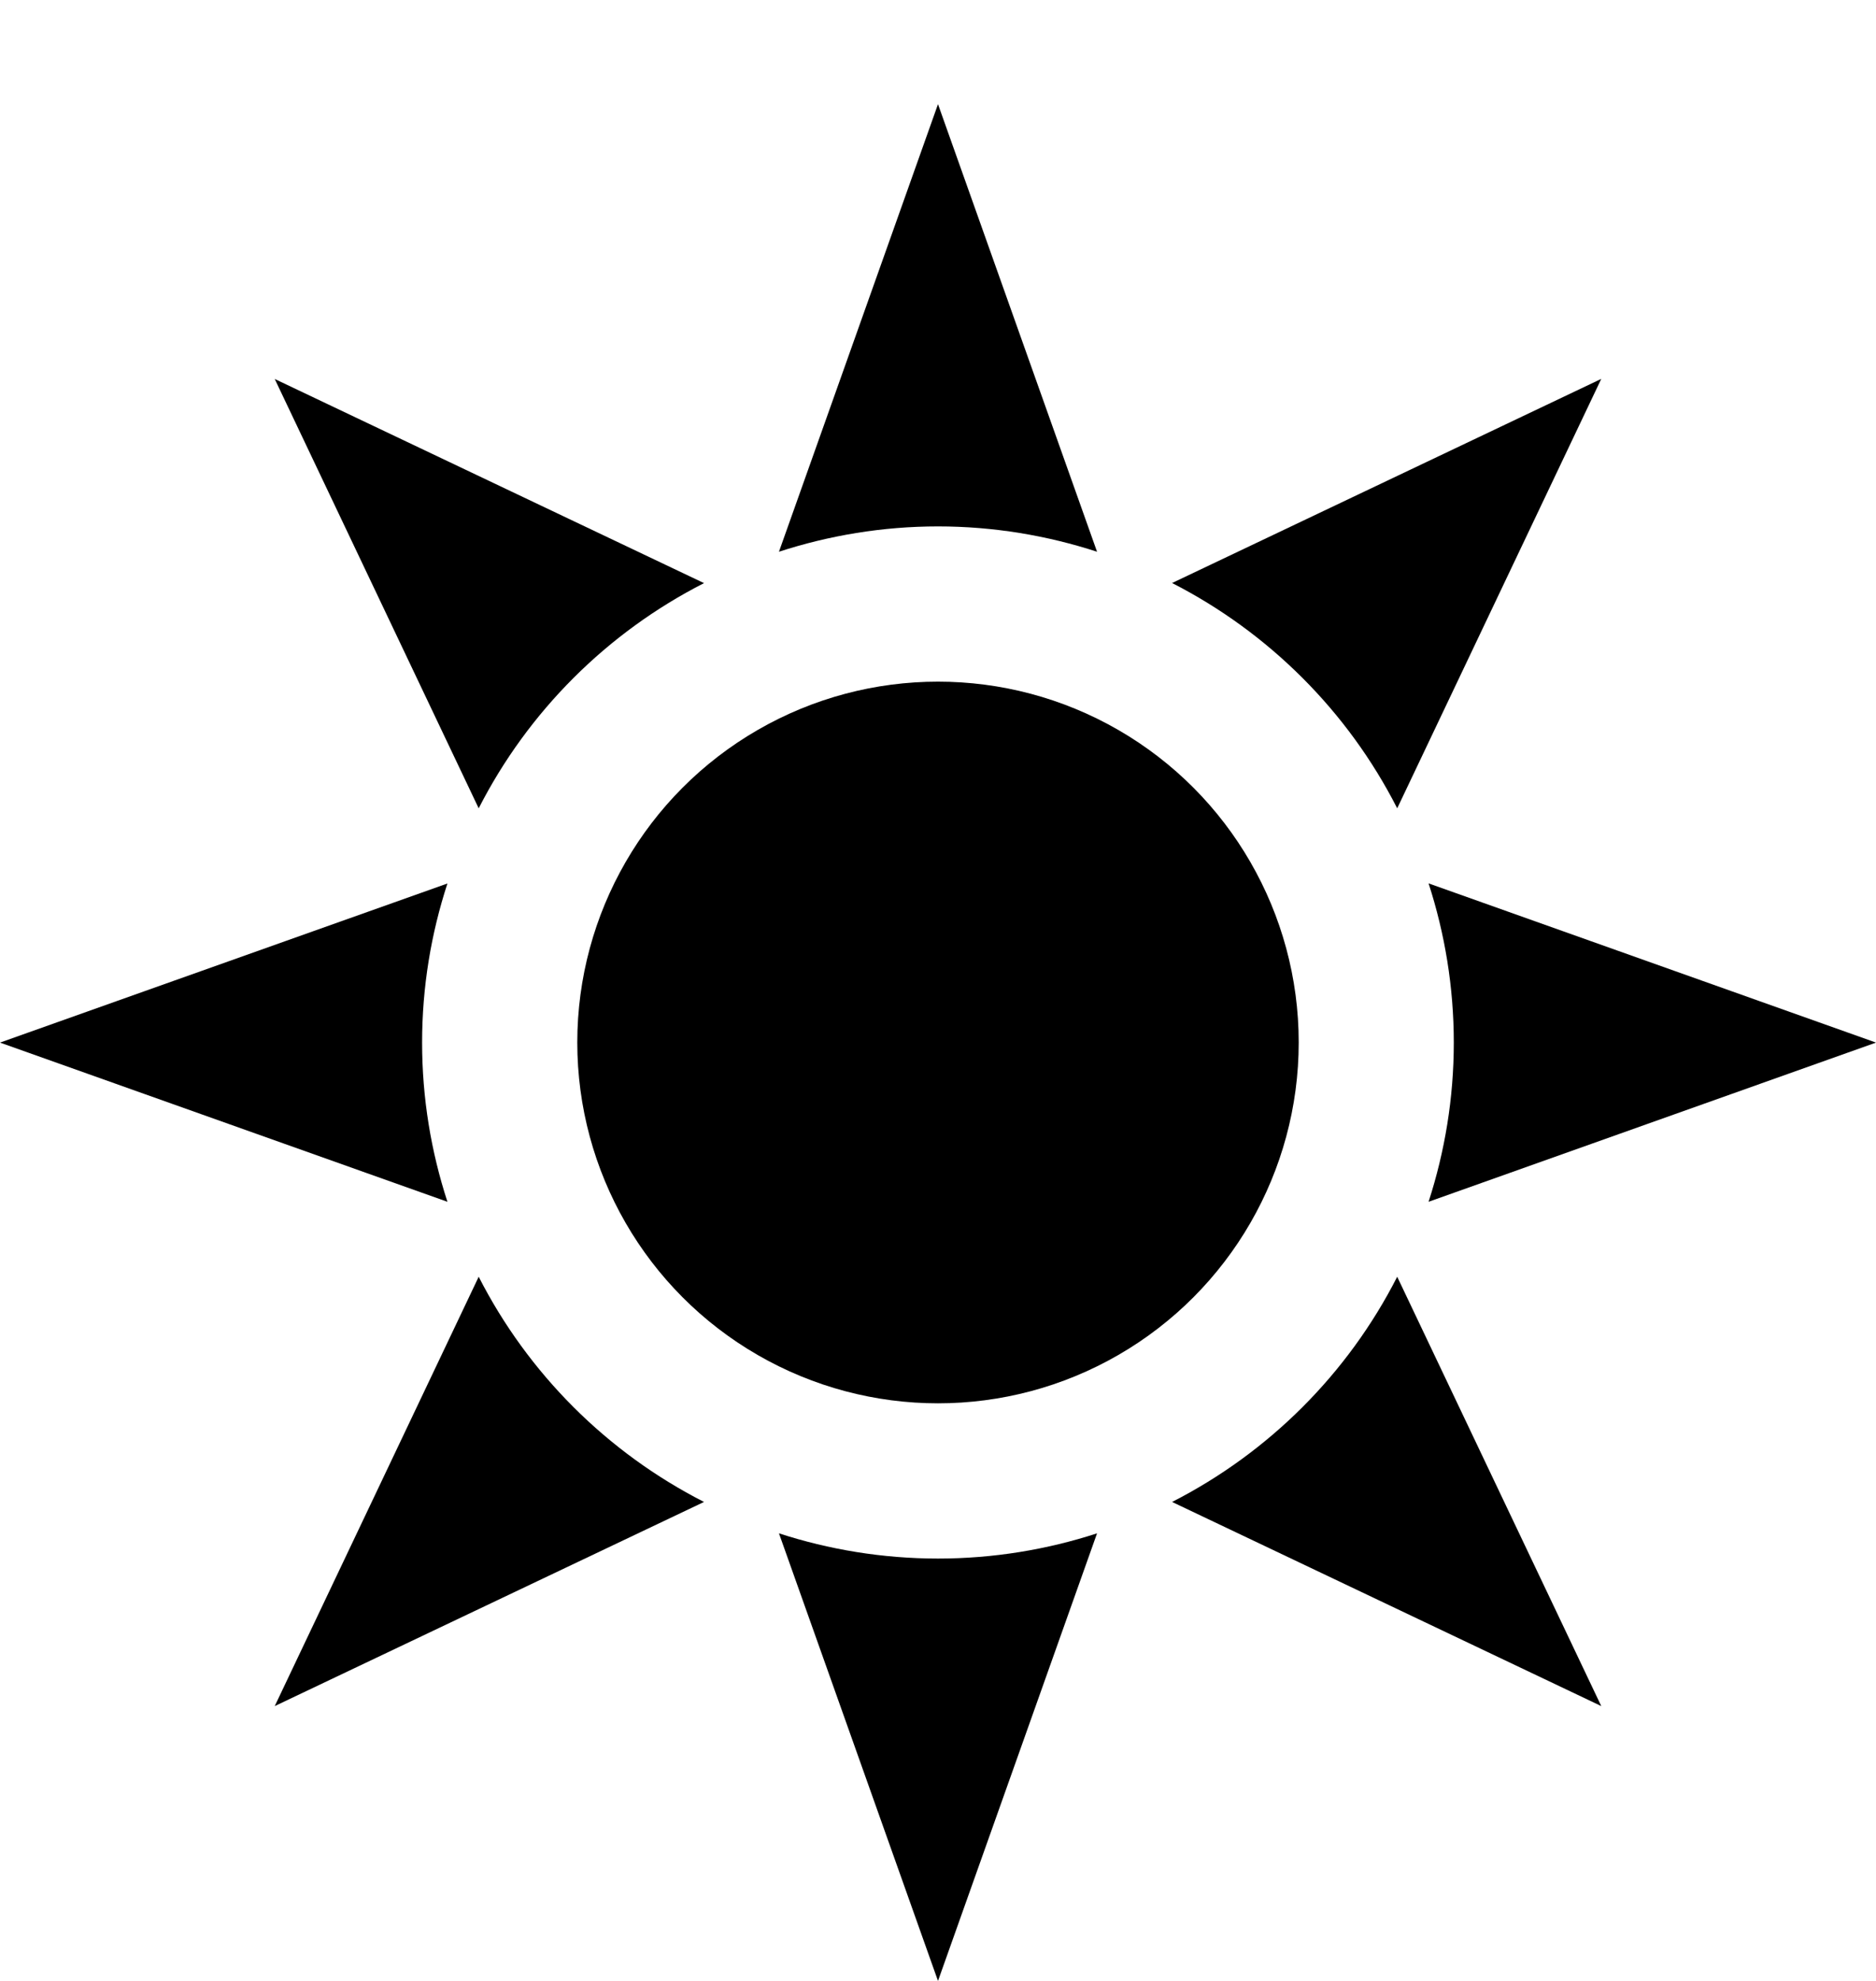 <?xml version="1.0" encoding="utf-8"?>
<!-- Generator: Adobe Illustrator 16.0.4, SVG Export Plug-In . SVG Version: 6.00 Build 0)  -->
<!DOCTYPE svg PUBLIC "-//W3C//DTD SVG 1.1//EN" "http://www.w3.org/Graphics/SVG/1.1/DTD/svg11.dtd">
<svg version="1.1" id="Layer_1" xmlns="http://www.w3.org/2000/svg" xmlns:xlink="http://www.w3.org/1999/xlink" x="0px" y="0px"
	 width="18px" height="19px" viewBox="0 0 18 19" enable-background="new 0 0 18 19" xml:space="preserve">
<g>
	<path d="M9,5.049c0.532,0,1.046,0.087,1.526,0.243L9,0.999L7.474,5.292C7.954,5.136,8.468,5.049,9,5.049z"/>
	<path d="M18,10l-4.293-1.527c0.156,0.481,0.242,0.994,0.242,1.527c0,0.533-0.086,1.045-0.242,1.527L18,10z"/>
	<path d="M6.755,5.593L2.636,3.635l1.957,4.118C5.067,6.824,5.825,6.067,6.755,5.593z"/>
	<path d="M13.406,7.753l1.958-4.119l-4.118,1.958C12.175,6.067,12.933,6.824,13.406,7.753z"/>
	<path d="M9,14.949c-0.532,0-1.046-0.086-1.526-0.242L9,19l1.526-4.293C10.046,14.863,9.532,14.949,9,14.949z"/>
	<path d="M11.246,14.406l4.118,1.958l-1.958-4.118C12.933,13.175,12.175,13.932,11.246,14.406z"/>
	<path d="M4.05,10c0-0.533,0.086-1.045,0.243-1.526L0,10l4.293,1.527C4.136,11.045,4.05,10.533,4.05,10z"/>
	<path d="M4.593,12.246l-1.957,4.118l4.119-1.958C5.825,13.932,5.067,13.175,4.593,12.246z"/>
</g>
<circle cx="9" cy="9.999" r="3.461"/>
</svg>

